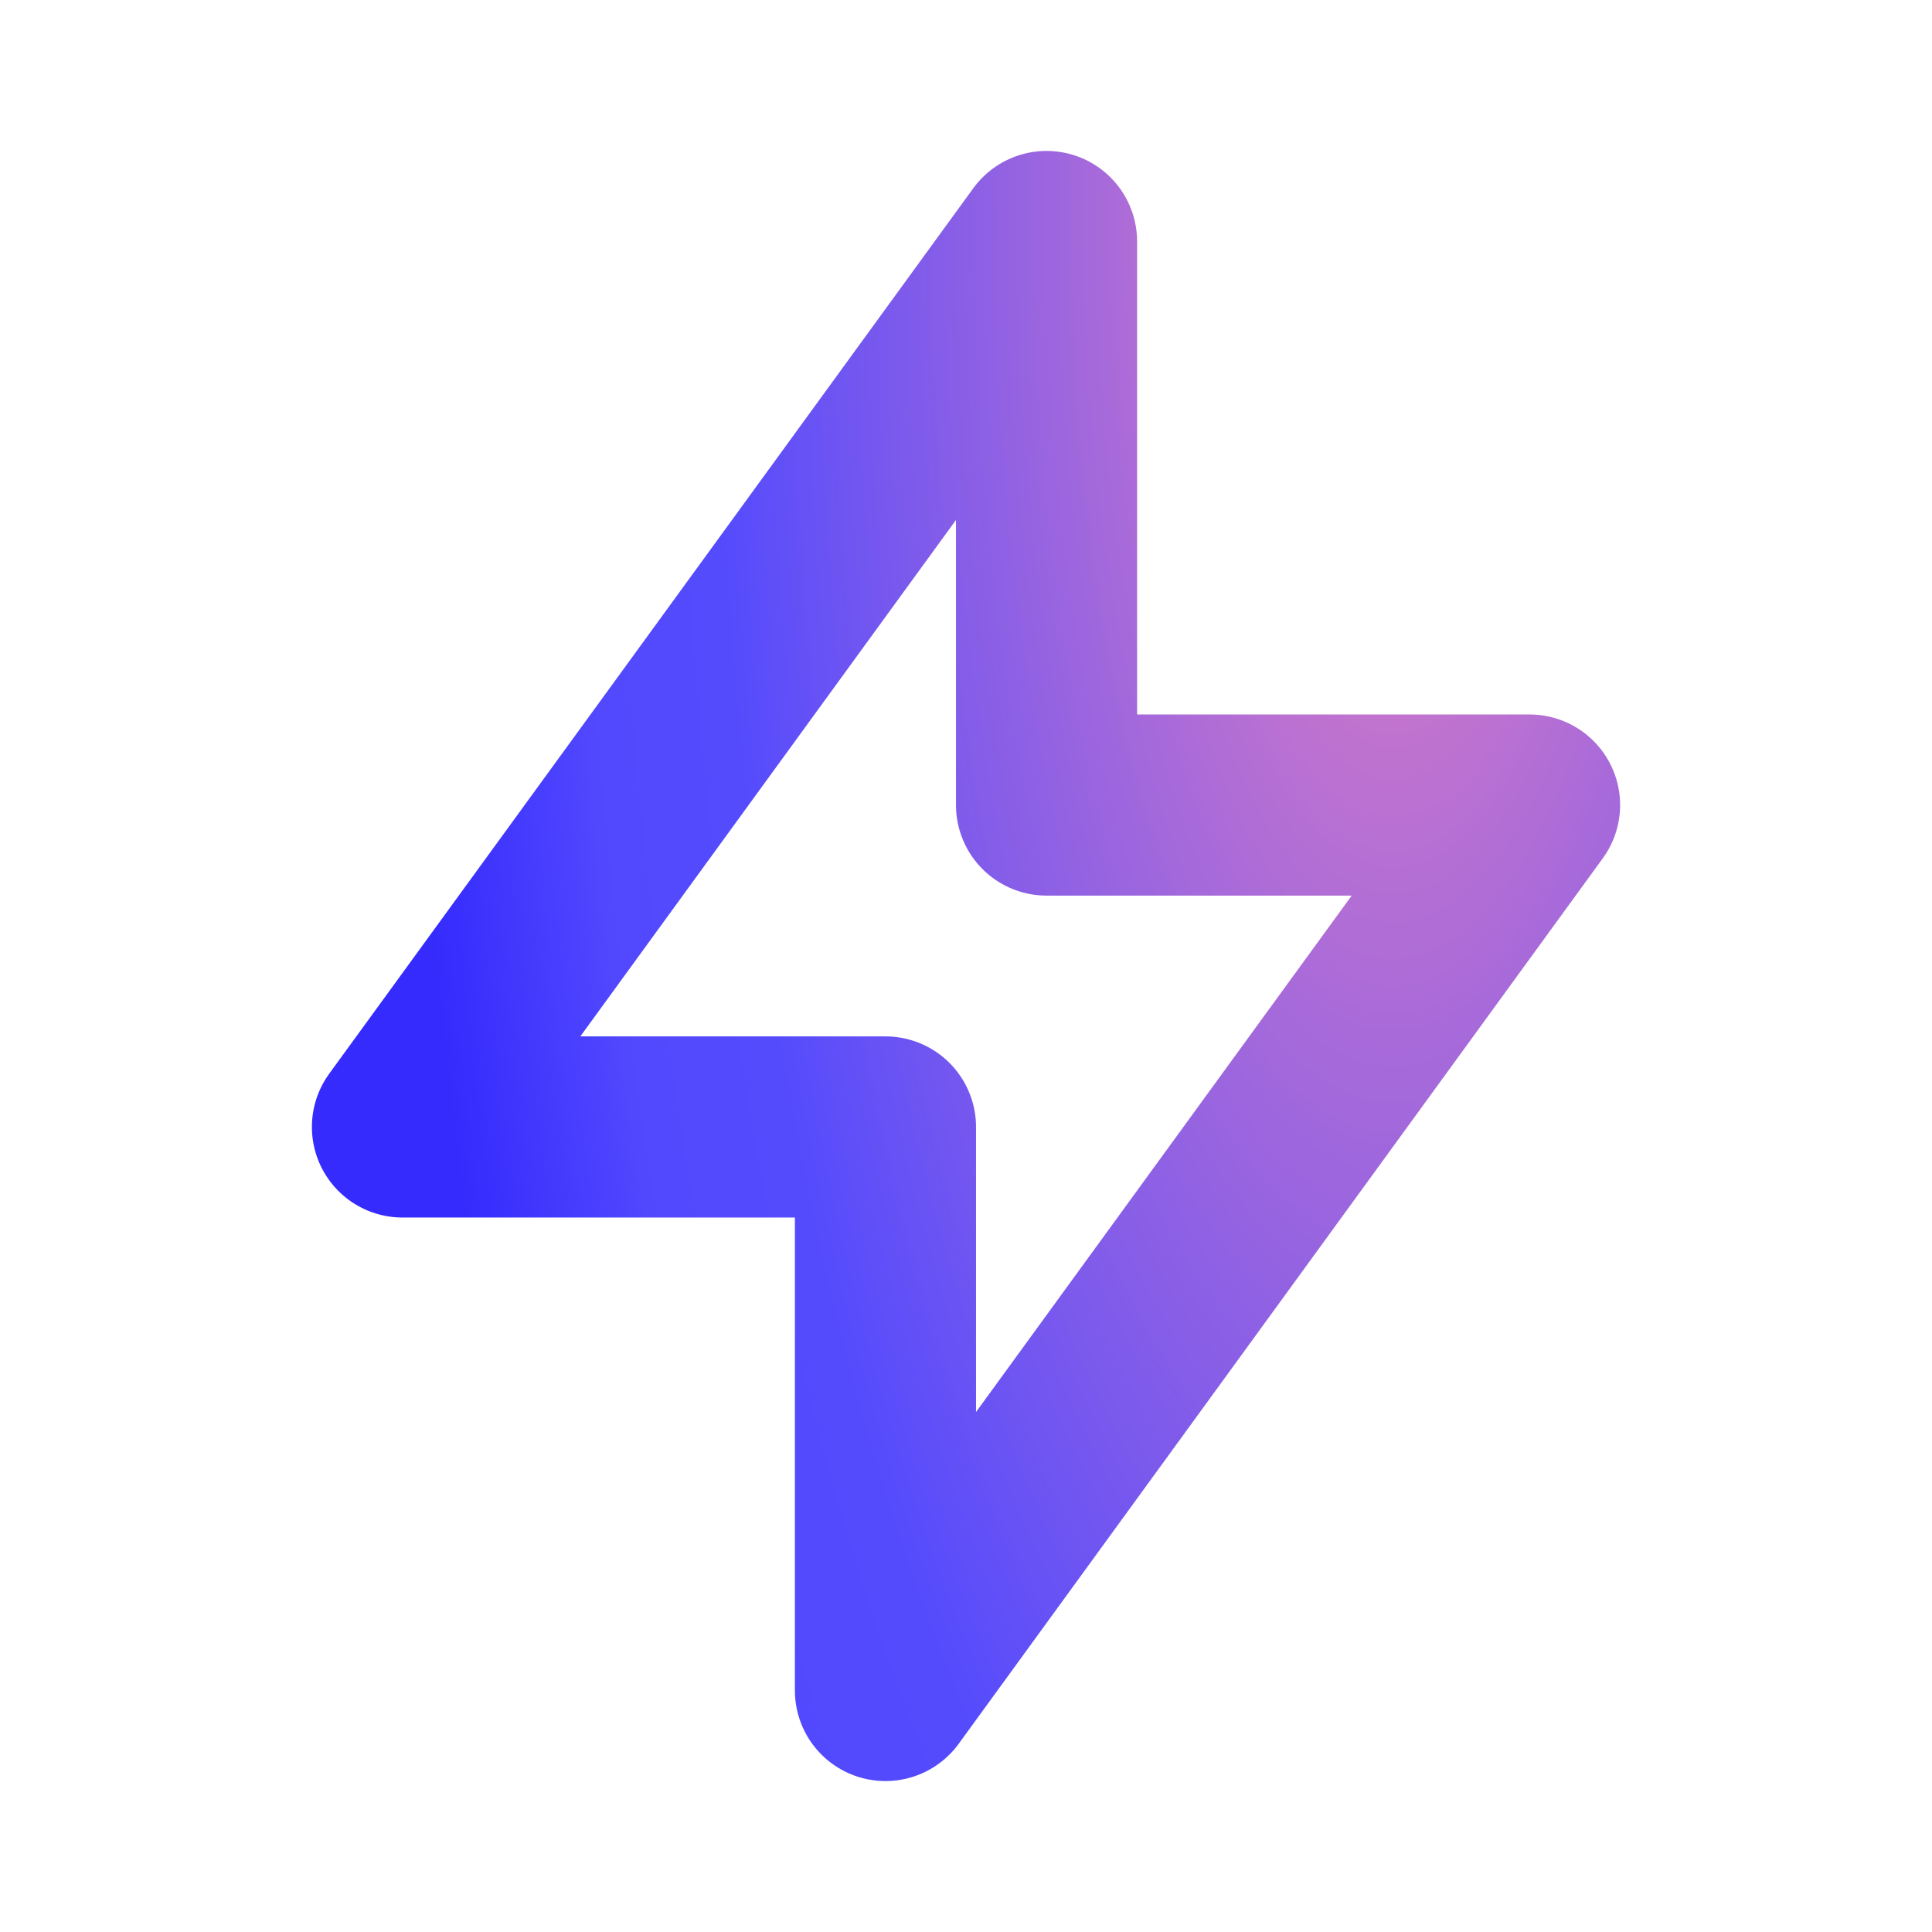 <svg width="16" height="16" viewBox="0 0 16 16" fill="none" xmlns="http://www.w3.org/2000/svg">
<g clip-path="url(#clip0_6382_25227)">
<path d="M8.667 2V6.667H12.667L7.333 14V9.333H3.333L8.667 2Z" stroke="url(#paint0_radial_6382_25227)" stroke-width="1.5" stroke-linecap="round" stroke-linejoin="round"/>
</g>
<defs>
<radialGradient id="paint0_radial_6382_25227" cx="0" cy="0" r="1" gradientUnits="userSpaceOnUse" gradientTransform="translate(11.525 2) rotate(-180) scale(8.191 22.749)">
<stop stop-color="#E681BF"/>
<stop offset="0.688" stop-color="#544BFD"/>
<stop offset="0.818" stop-color="#5249FE"/>
<stop offset="1" stop-color="#352BFD"/>
</radialGradient>
<clipPath id="clip0_6382_25227">
<rect width="16" height="16" rx="8" fill="white"/>
</clipPath>
</defs>
</svg>
